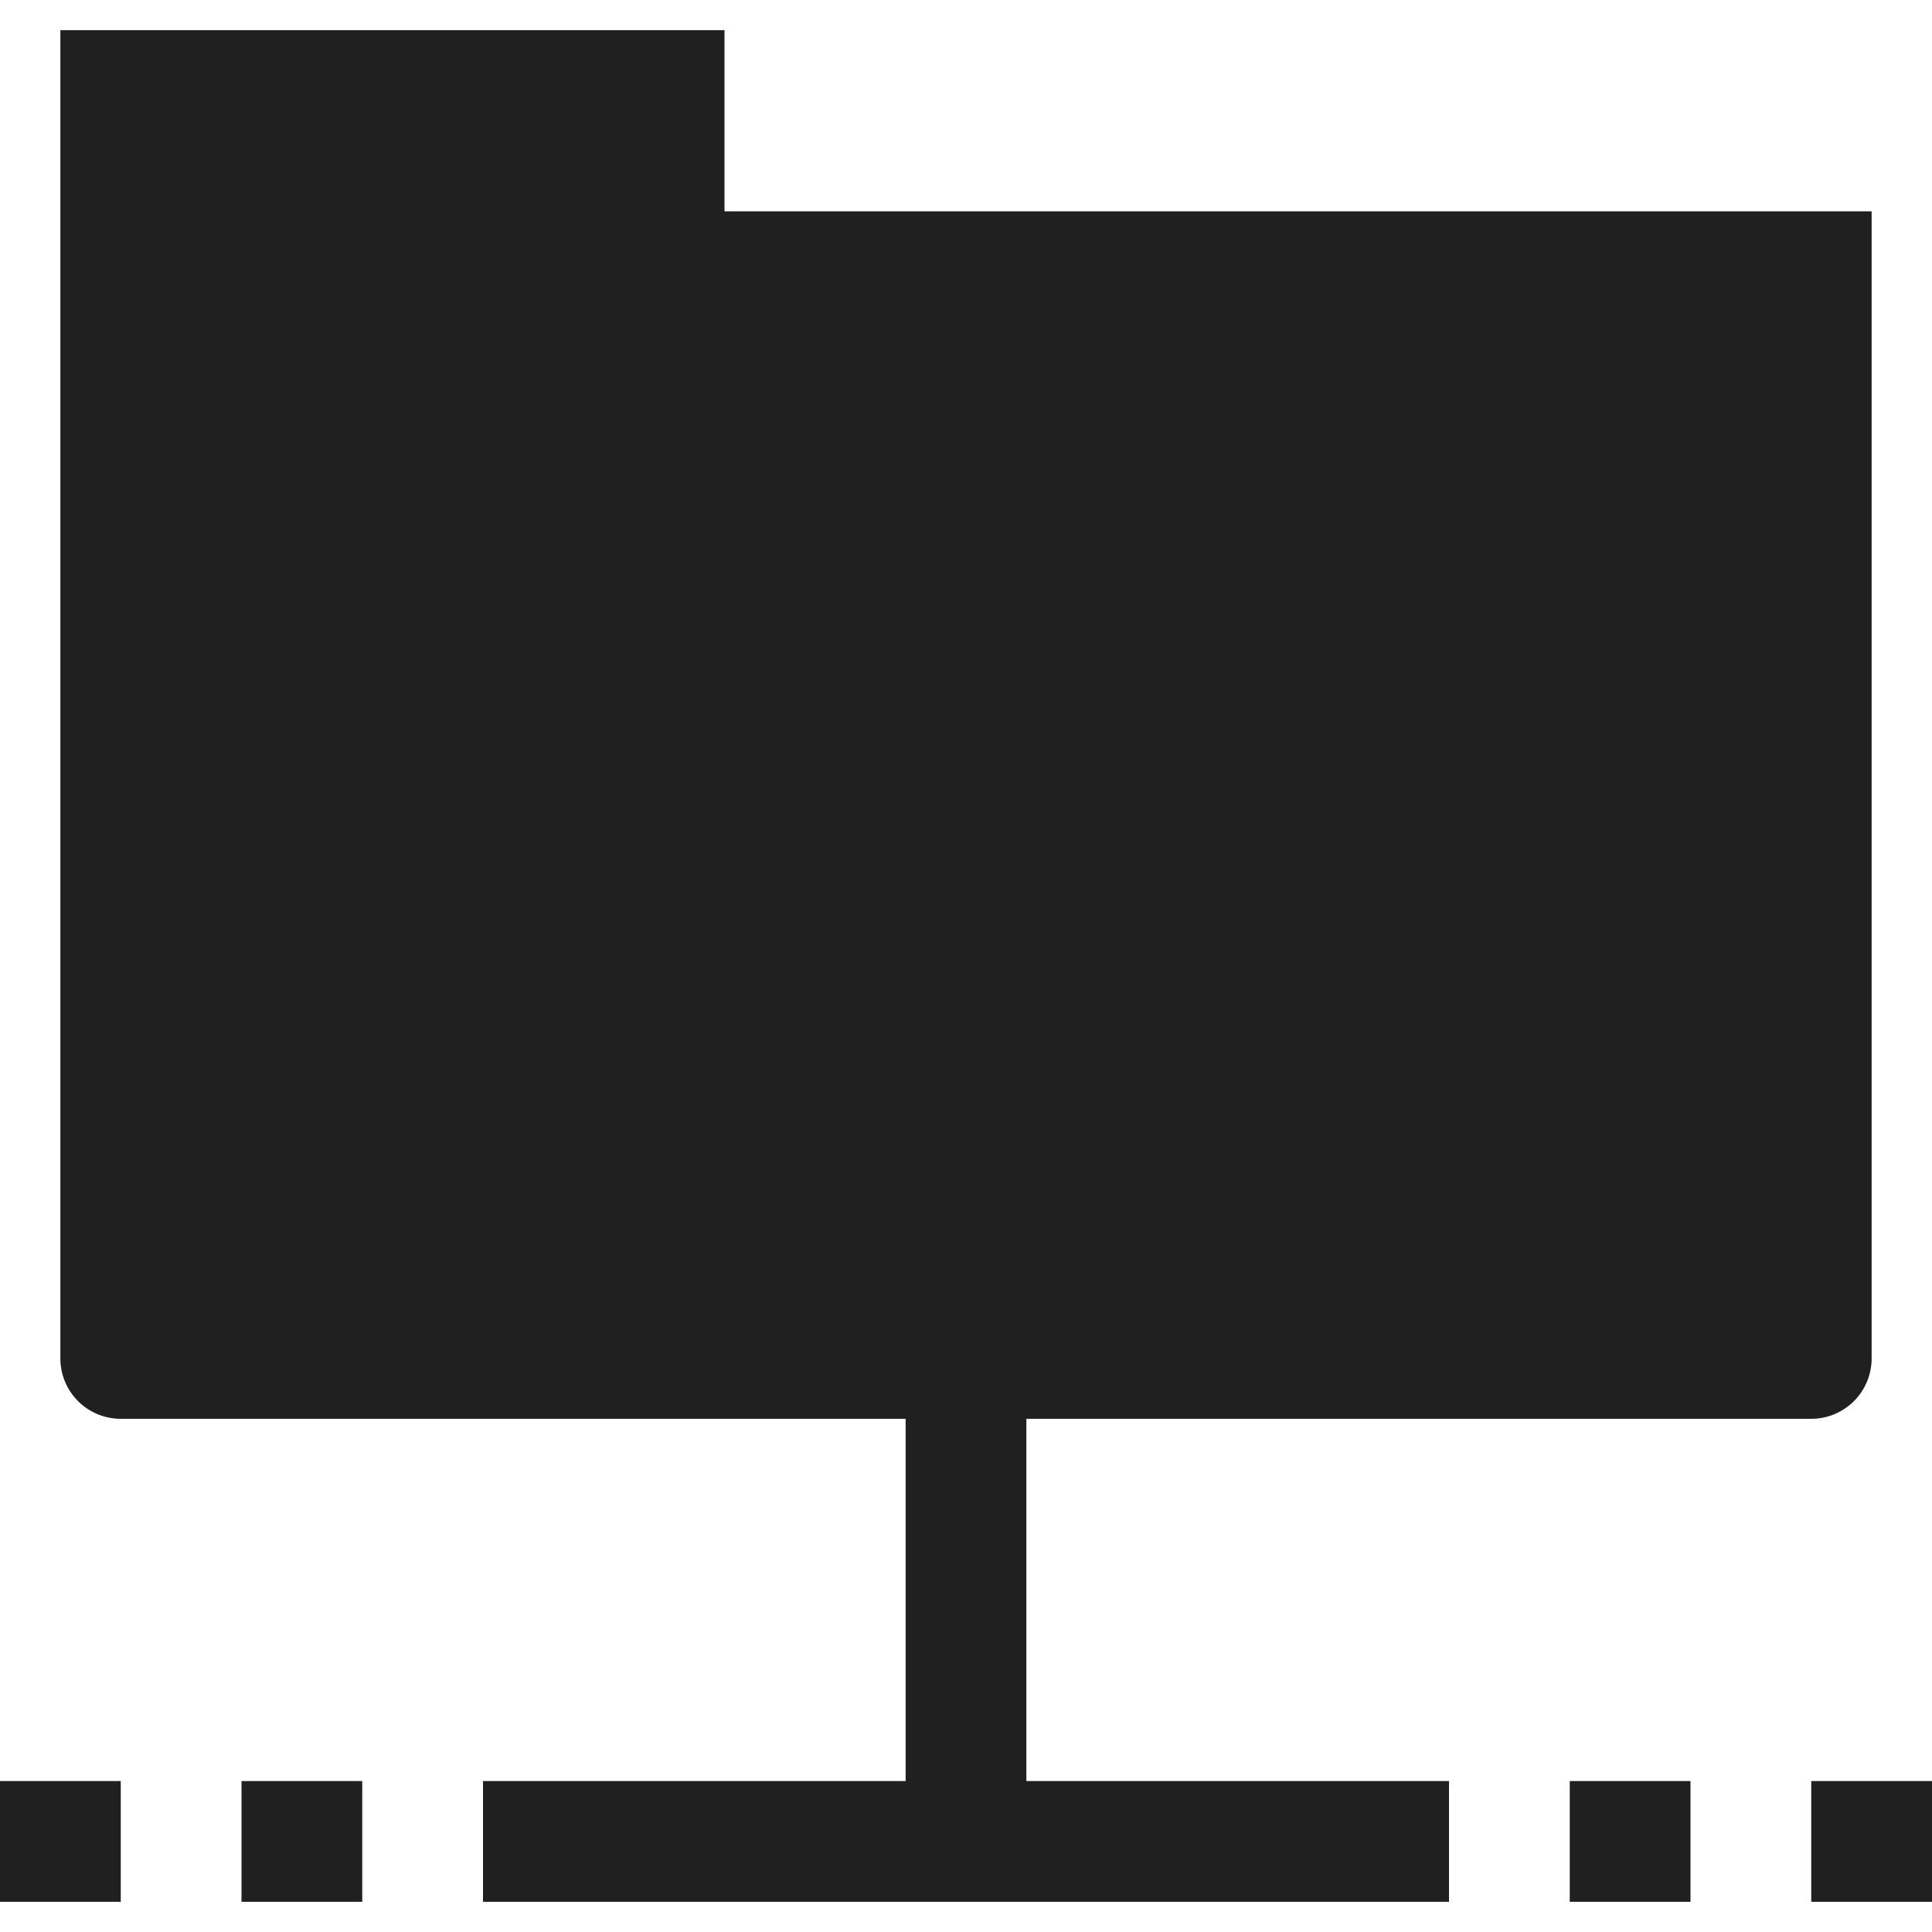<svg xmlns="http://www.w3.org/2000/svg" viewBox="0 0 64 64" aria-labelledby="title" aria-describedby="desc"><path data-name="layer1" d="M34 47h26a2 2 0 0 0 2-2V7H24V1H2v44a2 2 0 0 0 2 2h26v12H16v4h32v-4H34zM8 59h4v4H8zm-8 0h4v4H0zm60 0h4v4h-4zm-8 0h4v4h-4z" fill="#202020"/></svg>